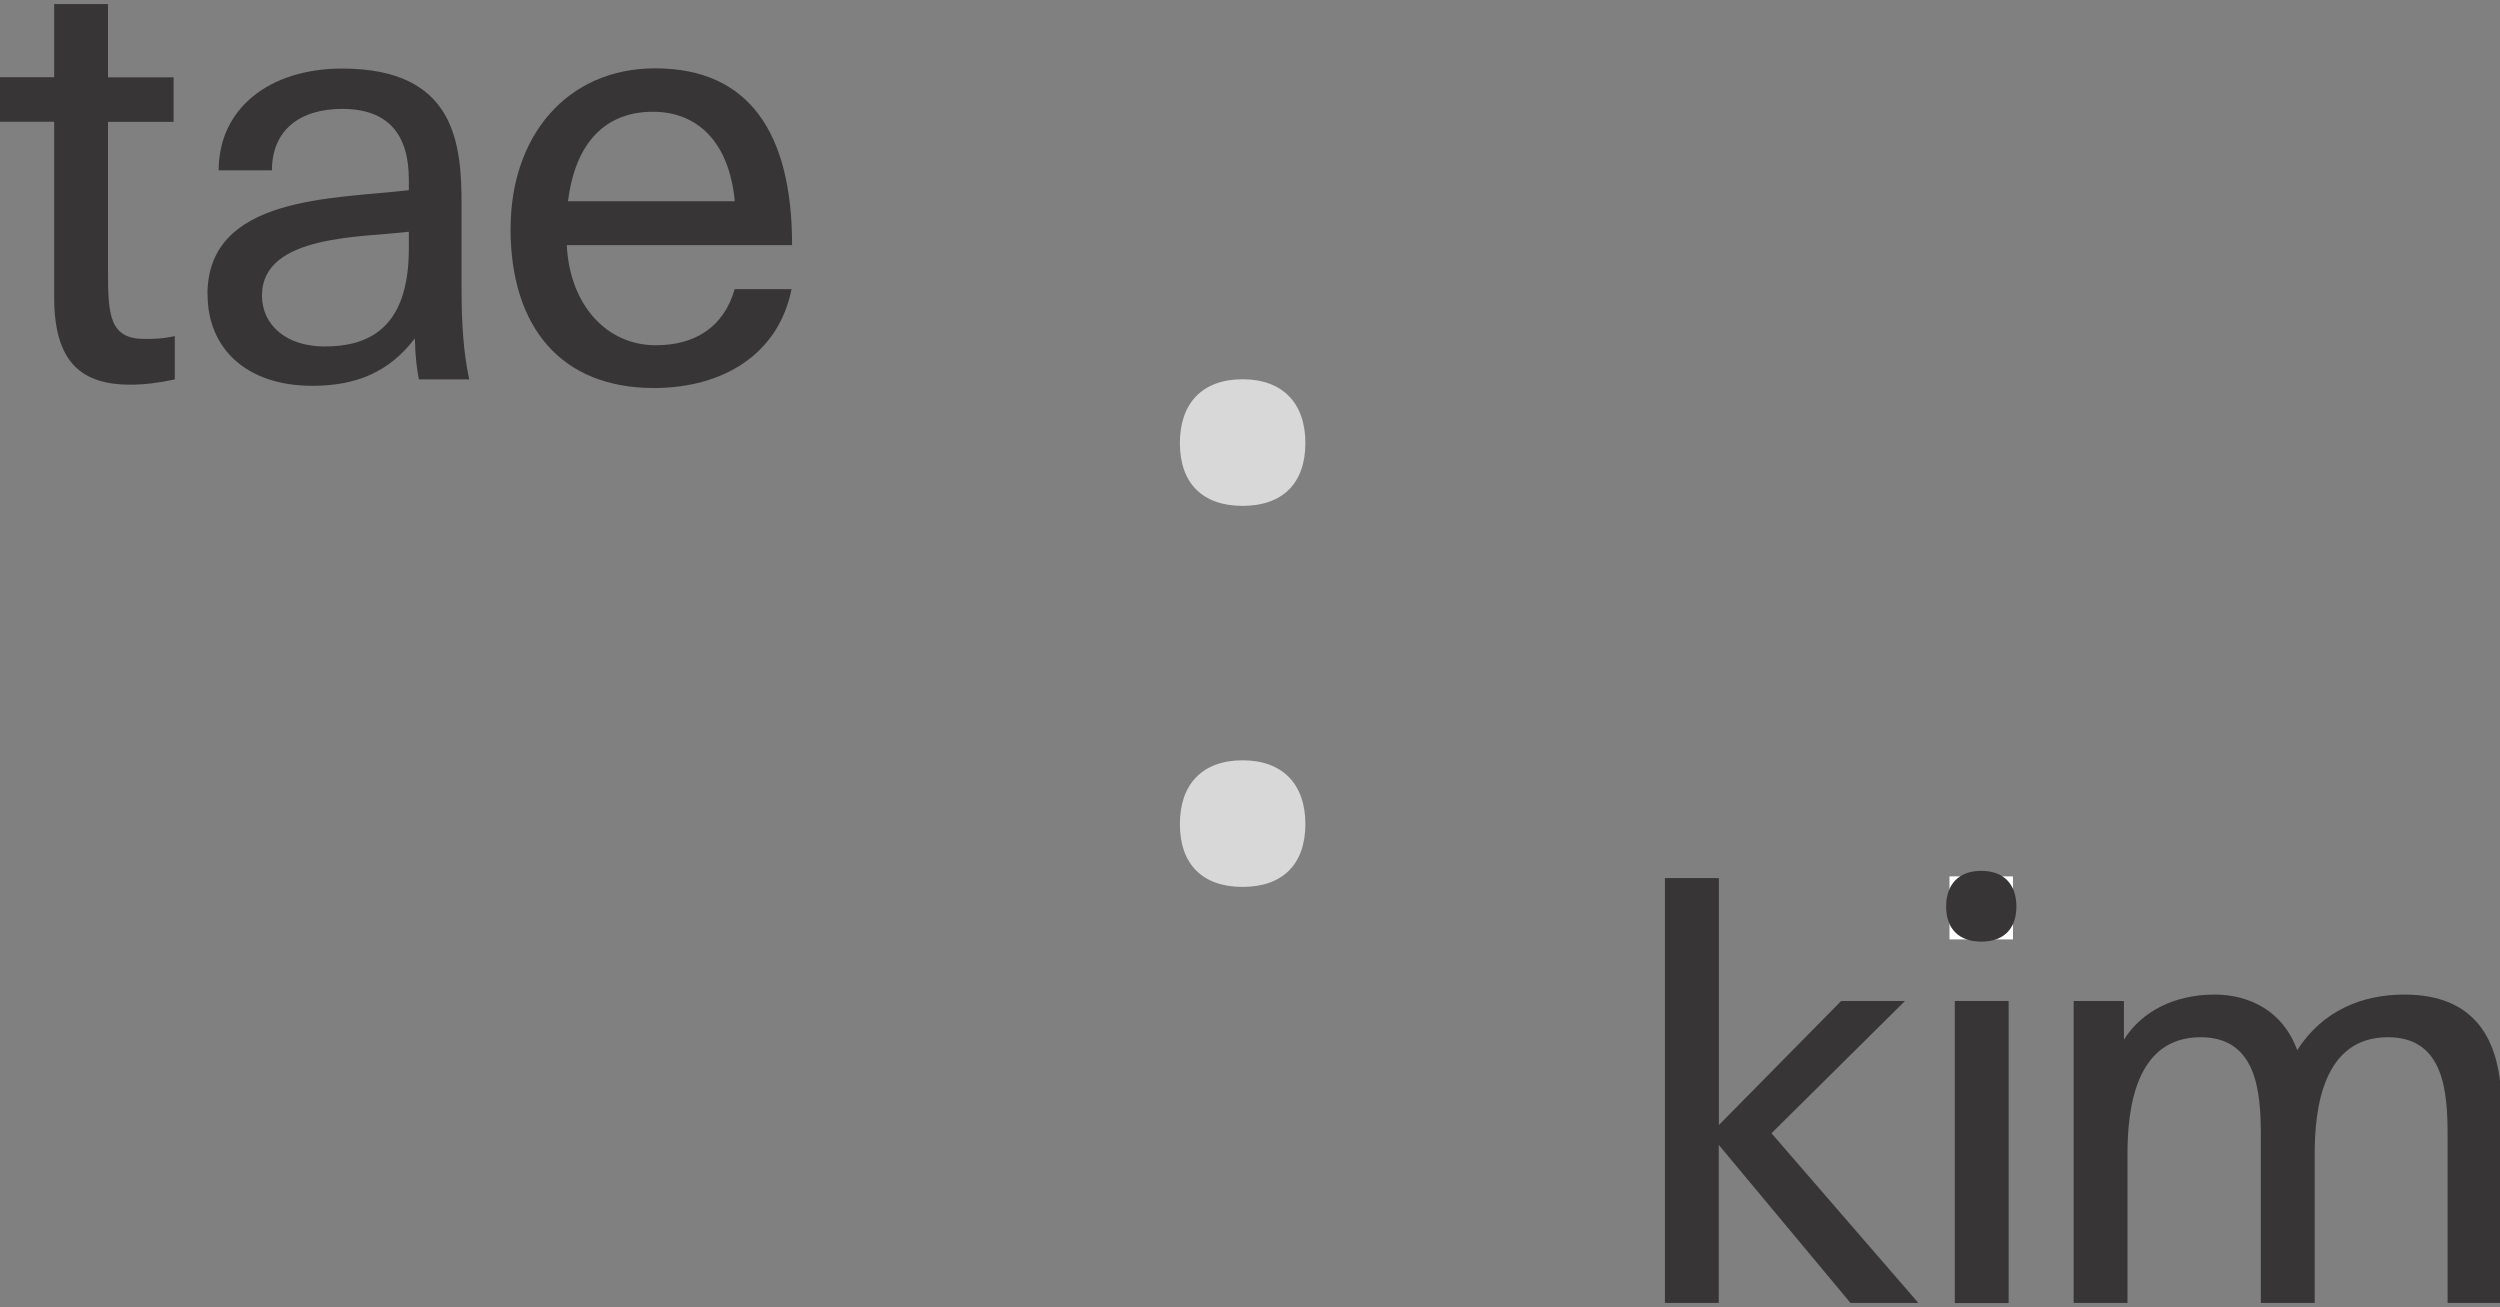 <?xml version="1.0" encoding="UTF-8"?>
<svg id="Layer_1" xmlns="http://www.w3.org/2000/svg" version="1.1" viewBox="0 0 225.7 118">
  <rect x="0" y="0" width="225.7" height="118" fill="#808080" stroke="none"/>
  <!-- Generator: Adobe Illustrator 29.4.0, SVG Export Plug-In . SVG Version: 2.1.0 Build 152)  -->
  <defs>
    <style>
      .st0 {
        fill: #d8d8d8;
      }

      .st1 {
        fill: #fff;
      }

      .st2 {
        fill: #373535;
      }
    </style>
  </defs>
  <g>
    <path class="st2" d="M4.89,26.84v-15.85H-.13v-4.02h5.02V.37h4.86v6.61h5.92v4.02h-5.92v13.58c0,3.86.16,6.02,3.28,6.02.74,0,1.64,0,2.75-.26v3.91c-1.43.32-2.8.48-4.02.48-4.28,0-6.87-1.9-6.87-7.87Z"/>
    <path class="st2" d="M18.73,26.58c0-8.93,11.41-8.61,18.18-9.41v-.95c0-4.07-1.85-6.39-6.02-6.39-3.8,0-6.34,1.9-6.34,5.55h-4.81c0-5.6,4.6-9.19,11.15-9.19,10.3,0,10.78,6.87,10.78,12.37v7.45c0,3.17.16,5.76.69,8.24h-4.54c-.16-.79-.32-1.85-.37-3.7-2.33,3.07-5.34,4.28-9.25,4.28-6.02,0-9.46-3.43-9.46-8.24ZM36.91,22.45v-1.53c-4.12.53-13.26.21-13.26,5.76,0,2.64,2.17,4.6,5.65,4.6,3.91,0,7.61-1.58,7.61-8.82Z"/>
    <path class="st2" d="M46.1,20.6c0-8.24,5.02-14.43,13.05-14.43,8.51,0,12.36,5.87,12.36,15.96h-20.34c.26,5.39,3.59,9.04,8.03,9.04,3.49,0,6.13-1.59,7.13-5.07h5.13c-1.16,5.87-6.18,8.93-12.42,8.93-8.35,0-12.95-5.44-12.95-14.43ZM66.34,18.17c-.53-5.5-3.49-8.08-7.4-8.08-4.12,0-6.98,2.59-7.66,8.08h15.06Z"/>
  </g>
  <path class="st0" d="M117.85,74.4c0,3.62-2.05,5.67-5.67,5.67s-5.66-2.05-5.66-5.67,2.05-5.76,5.66-5.76,5.67,2.15,5.67,5.76M117.85,40c0,3.62-2.05,5.67-5.67,5.67s-5.66-2.05-5.66-5.67,2.05-5.76,5.66-5.76,5.67,2.15,5.67,5.76"/>
  <g>
    <path class="st2" d="M150.32,79.27h4.86v22.3l11.04-11.2h5.76l-12.05,11.94,13.26,15.32h-6.13l-11.89-14.27v14.27h-4.86v-38.36Z"/>
    <path class="st2" d="M176.48,79.27h4.86v5.28h-4.86v-5.28ZM176.48,90.37h4.86v27.27h-4.86v-27.27Z"/>
    <path class="st2" d="M187.21,90.37h4.54v3.49c1.59-2.54,4.54-4.07,8.19-4.07,3.12,0,6.18,1.48,7.45,5.02,2.27-3.54,5.81-5.02,9.67-5.02,6.29,0,8.77,3.91,8.77,10.09v17.75h-4.86v-15.11c0-3.96-.32-8.88-5.39-8.88-5.87,0-6.61,6.45-6.61,10.52v13.47h-4.86v-15.11c0-3.96-.37-8.88-5.44-8.88-5.87,0-6.6,6.45-6.6,10.52v13.47h-4.86v-27.27Z"/>
  </g>
  <rect class="st1" x="176" y="79.12" width="5.73" height="5.69"/>
  <path class="st2" d="M182.04,81.84c0,2.02-1.15,3.17-3.17,3.17s-3.17-1.15-3.17-3.17,1.15-3.22,3.17-3.22,3.17,1.2,3.17,3.22"/>
</svg>